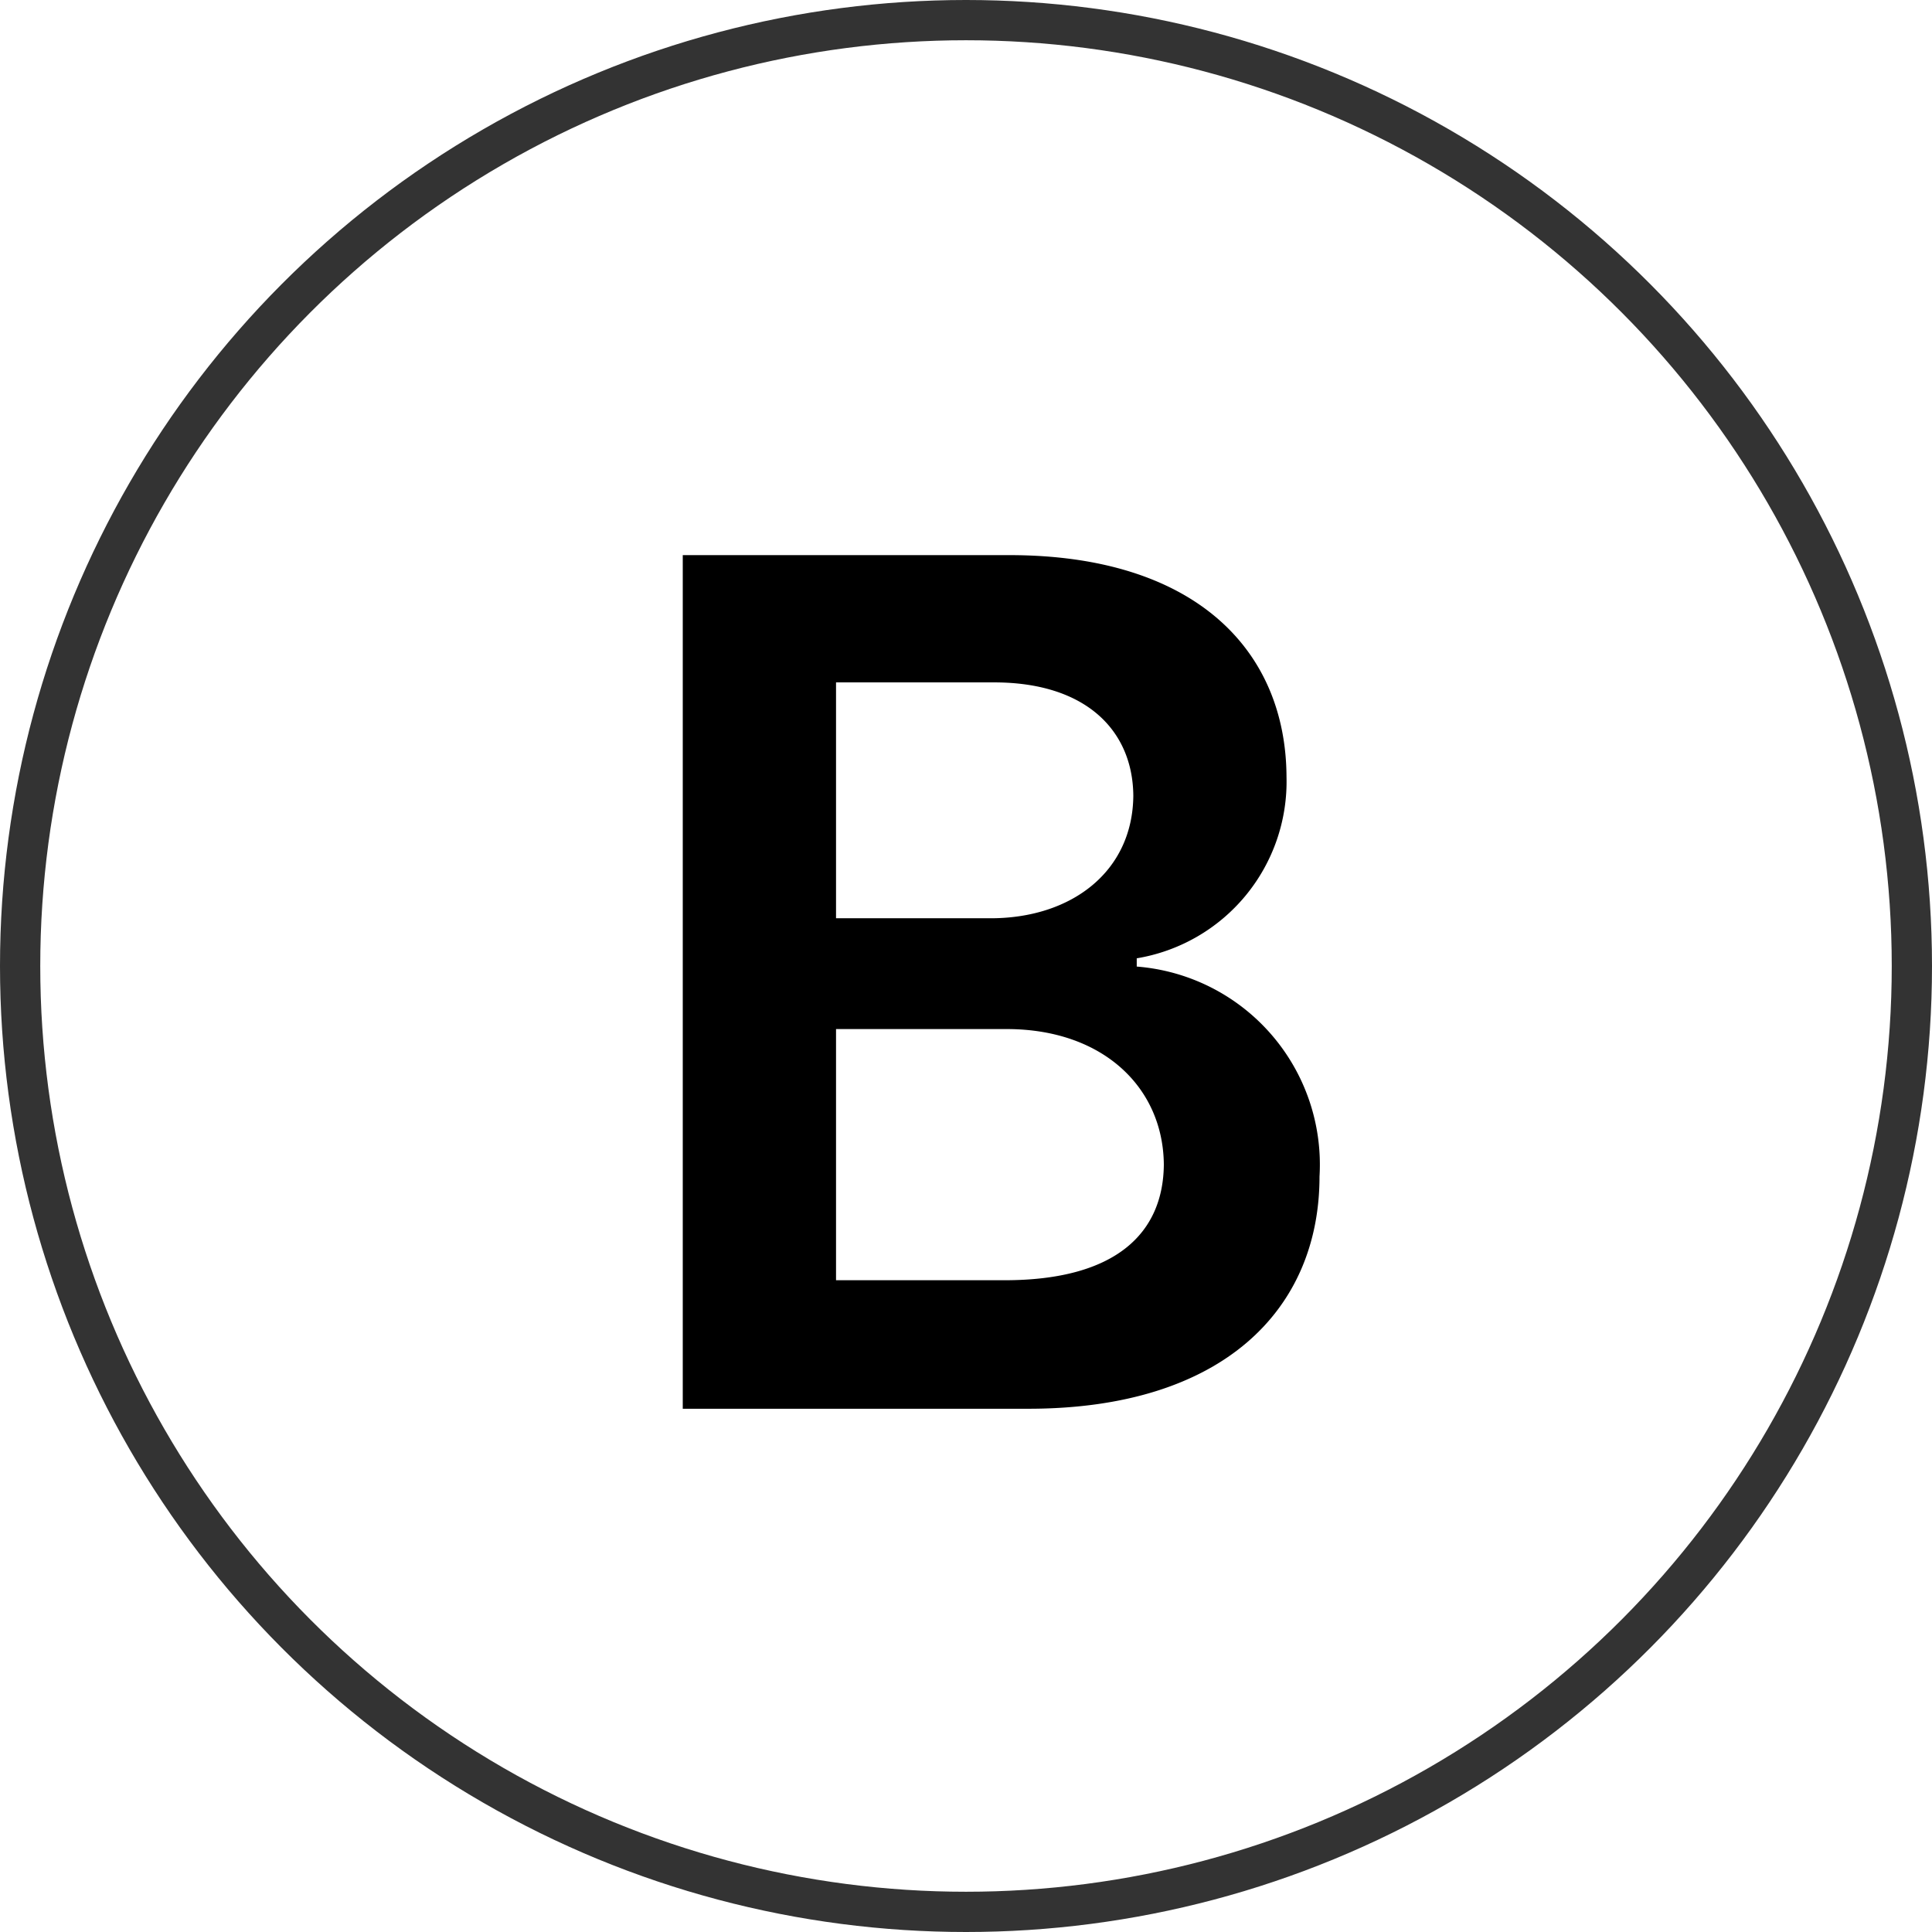 <svg xmlns="http://www.w3.org/2000/svg" width="48" height="48" viewBox="0 0 48 48"><g transform="translate(-1622 -978)"><g transform="translate(1622 978)" fill="none" stroke="#333" stroke-width="1"><circle cx="24" cy="24" r="24" stroke="none"/><circle cx="24" cy="24" r="23.5" fill="none"/></g><path d="M1.963,0h8.584c4.849,0,7.236-2.476,7.236-5.771a4.936,4.936,0,0,0-4.541-5.215v-.205A4.451,4.451,0,0,0,16.963-15.7c-.015-3.164-2.285-5.508-6.885-5.508H1.963ZM5.771-3.193v-6.24h4.277c2.373.015,3.853,1.465,3.867,3.369C13.9-4.38,12.744-3.193,9.961-3.193Zm0-8.994v-5.859H9.7c2.271,0,3.442,1.187,3.457,2.813-.015,1.89-1.538,3.047-3.545,3.047Z" transform="translate(1637 1013)"/></g></svg>